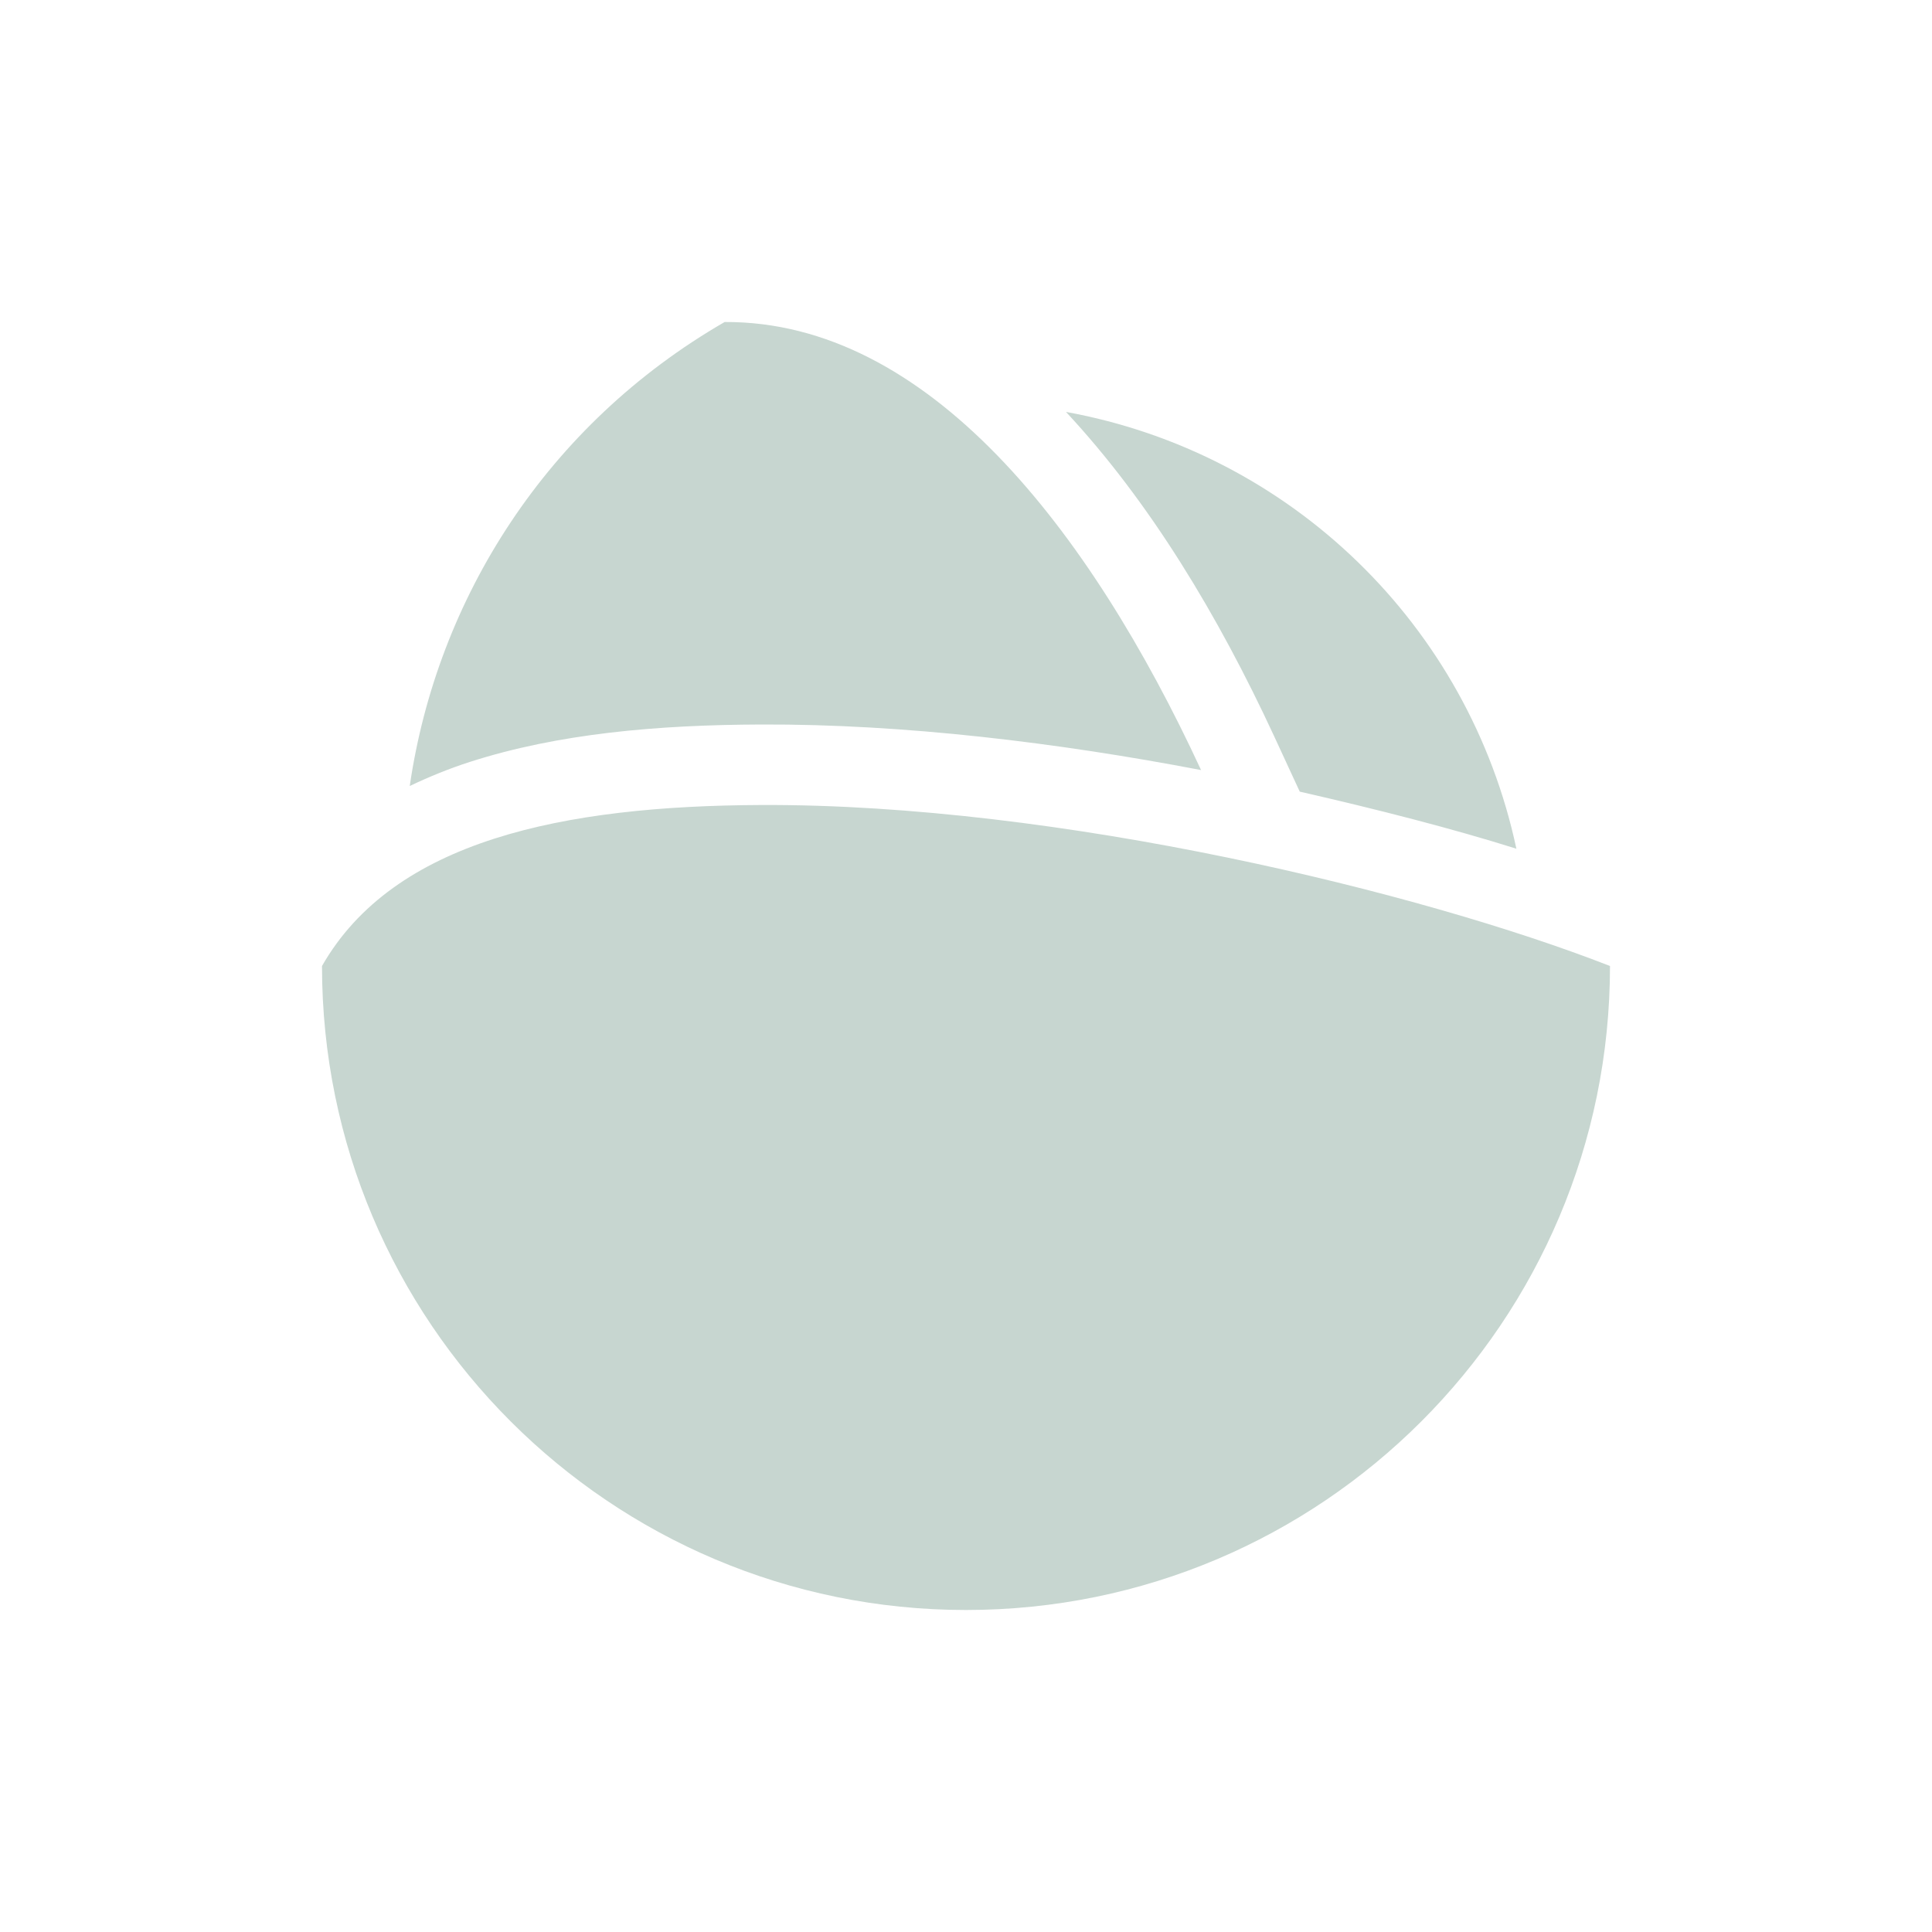 <svg xmlns="http://www.w3.org/2000/svg" width="24" height="24" version="1.1">
 <defs>
  <style id="current-color-scheme" type="text/css">
   .ColorScheme-Text { color:#c7d6d0; } .ColorScheme-Highlight { color:#4285f4; } .ColorScheme-NeutralText { color:#ff9800; } .ColorScheme-PositiveText { color:#4caf50; } .ColorScheme-NegativeText { color:#f44336; }
  </style>
 </defs>
 <path style="fill:currentColor" class="ColorScheme-Text" d="M 9.002,4 C 6.795,5.274 5.43,7.432 5.09,9.764 5.331,9.649 5.581,9.547 5.836,9.465 6.938,9.111 8.167,9.005 9.453,9 11.234,8.993 13.135,9.225 14.92,9.566 13.531,6.568 11.524,3.988 9.002,4 Z m 4.24,1.117 c 1.043,1.119 1.892,2.531 2.586,4.029 l 0.318,0.688 c 0.963,0.22 1.887,0.456 2.691,0.709 C 18.245,7.767 16.035,5.624 13.242,5.117 Z M 9.457,10 C 6.999,10.01 4.892,10.438 4,12 c 0,4.418 3.582,8 8,8 4.418,0 8,-3.582 8,-8 C 17.659,11.085 13.16,9.985 9.457,10 Z"/>
</svg>
